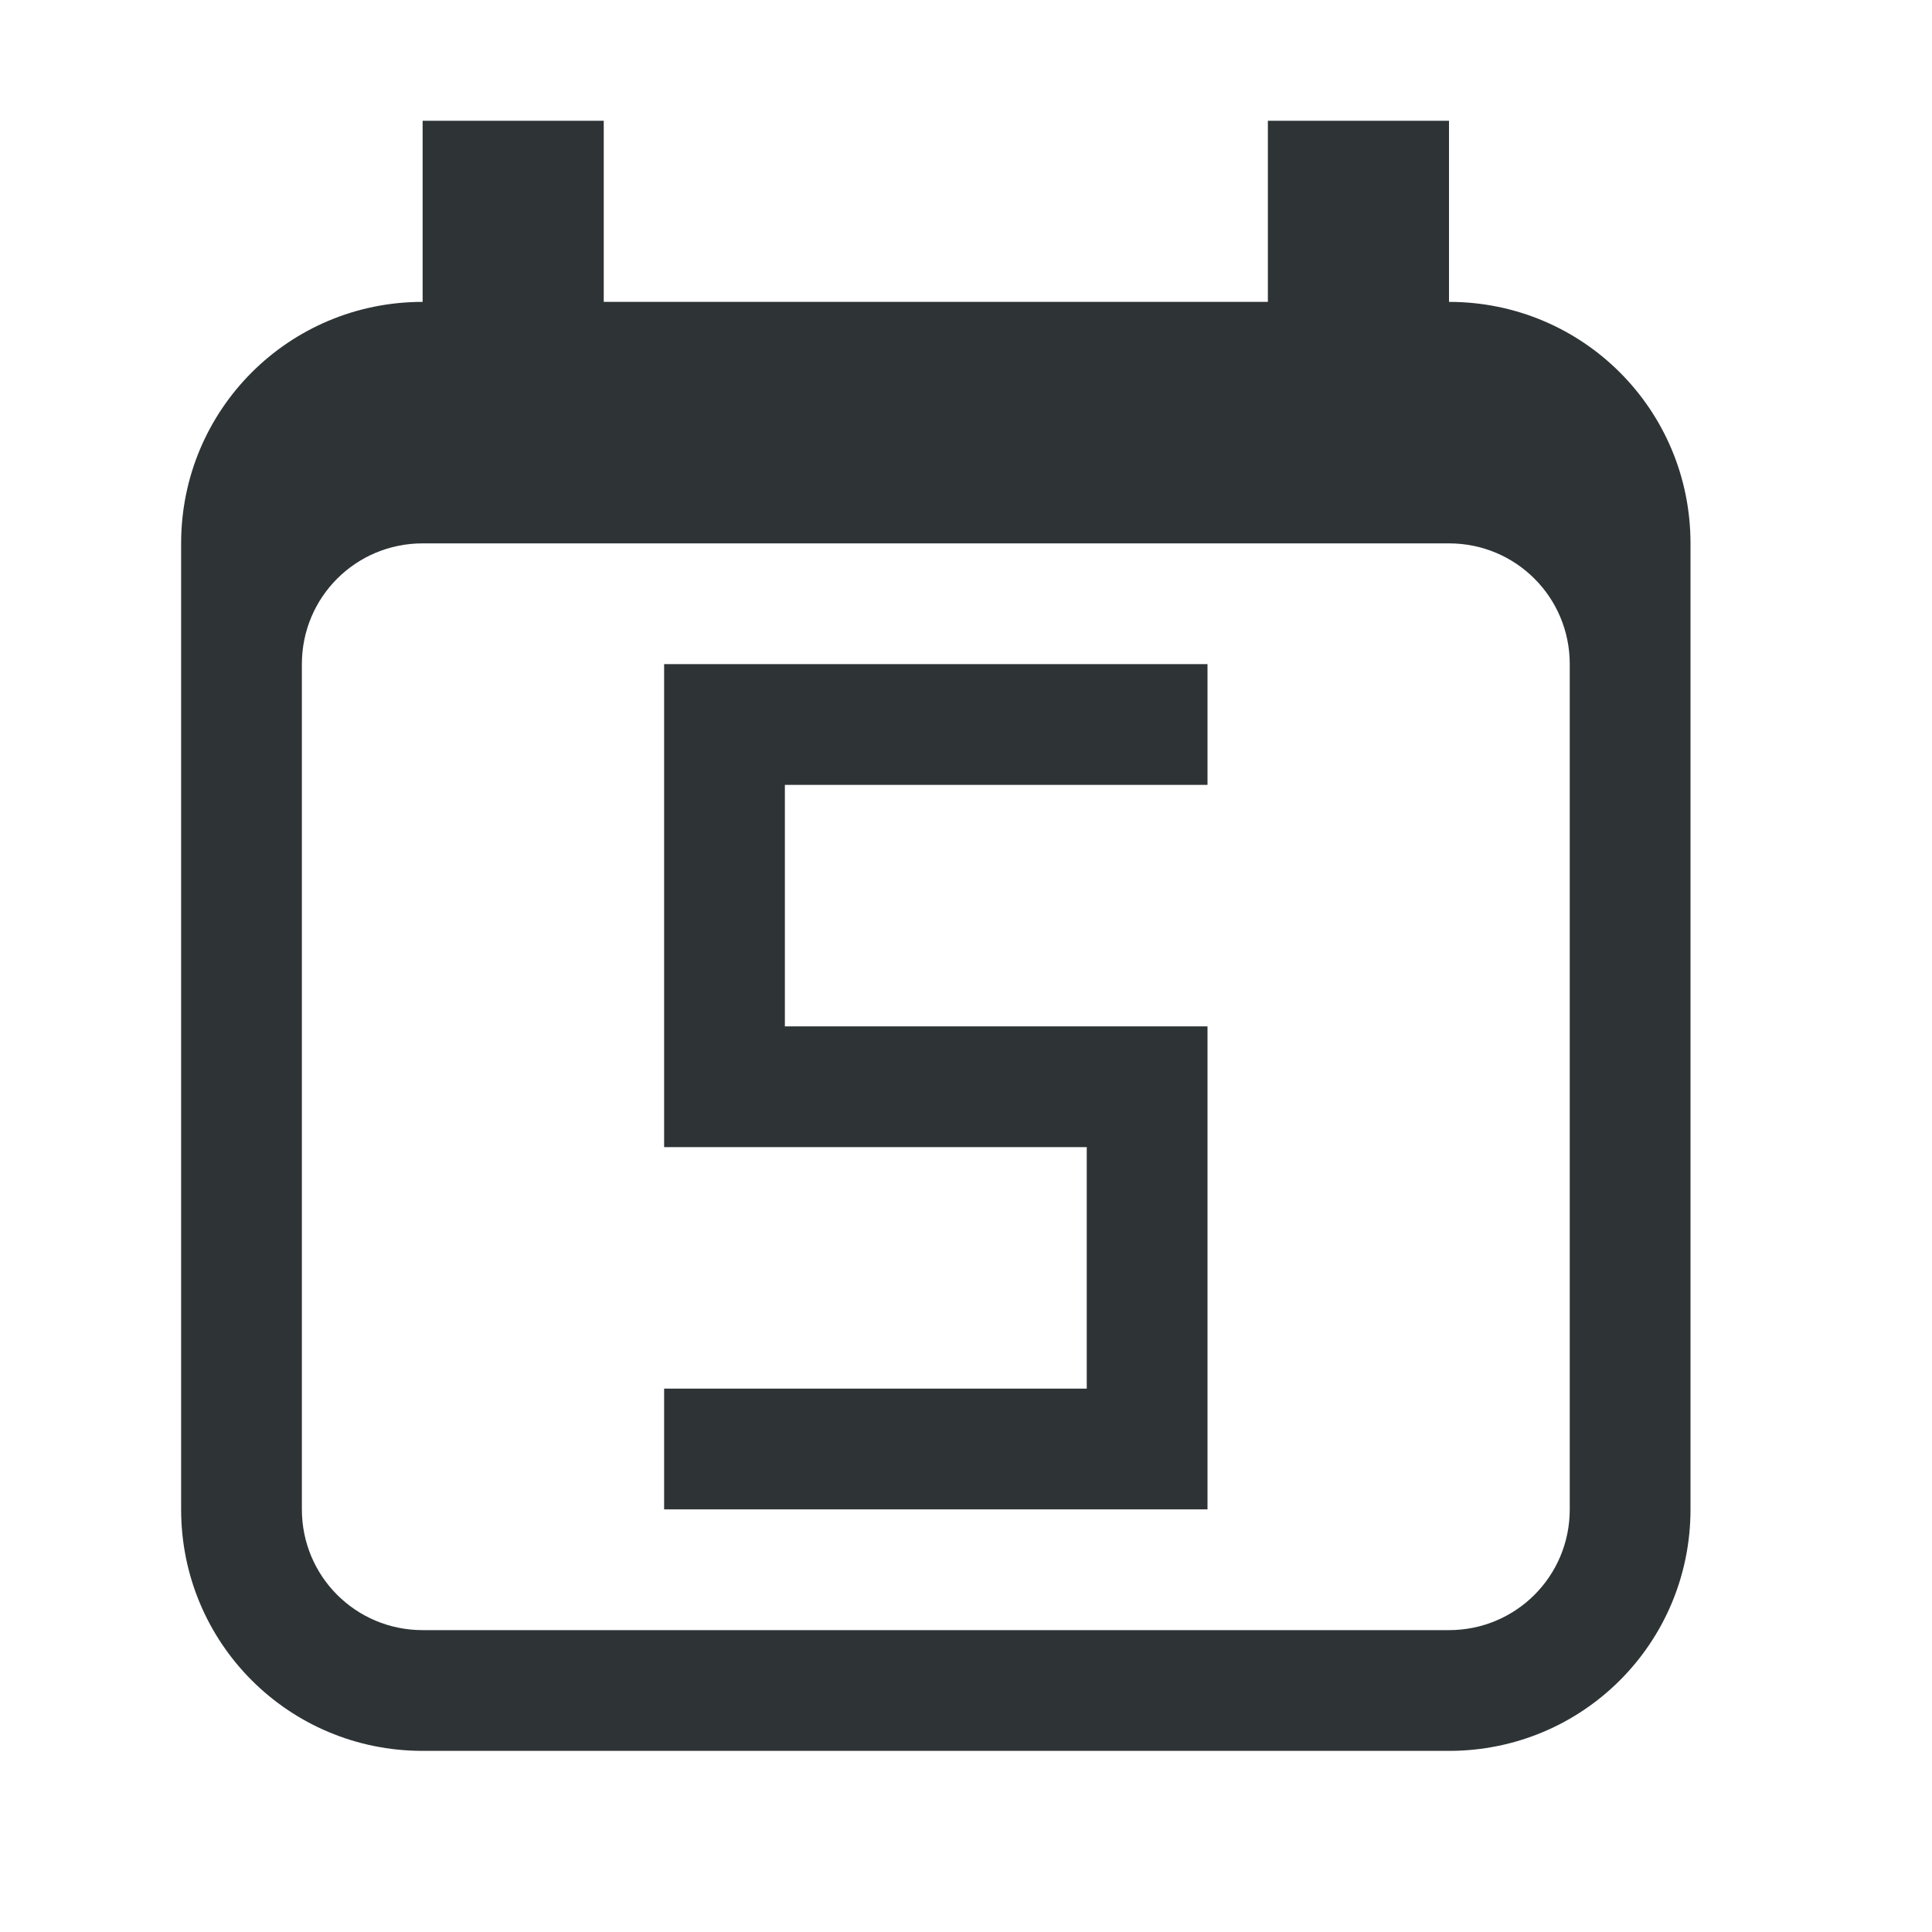 <svg viewBox="0 0 32 32" xmlns="http://www.w3.org/2000/svg"><g fill="#2e3436"><path d="m7 2v3c-2.216 0-4 1.784-4 4v16c0 2.216 1.784 4 4 4h17c2.216 0 4-1.784 4-4v-16c0-2.216-1.784-4-4-4v-3h-3v3h-11v-3zm0 7h17c1.108 0 2 .892 2 2v14c0 1.108-.892 2-2 2h-17c-1.108 0-2-.892-2-2v-14c0-1.108.892-2 2-2z"/><path d="m11 11h9v2h-7v4h7v8h-9v-2h7v-4h-7z"/></g></svg>